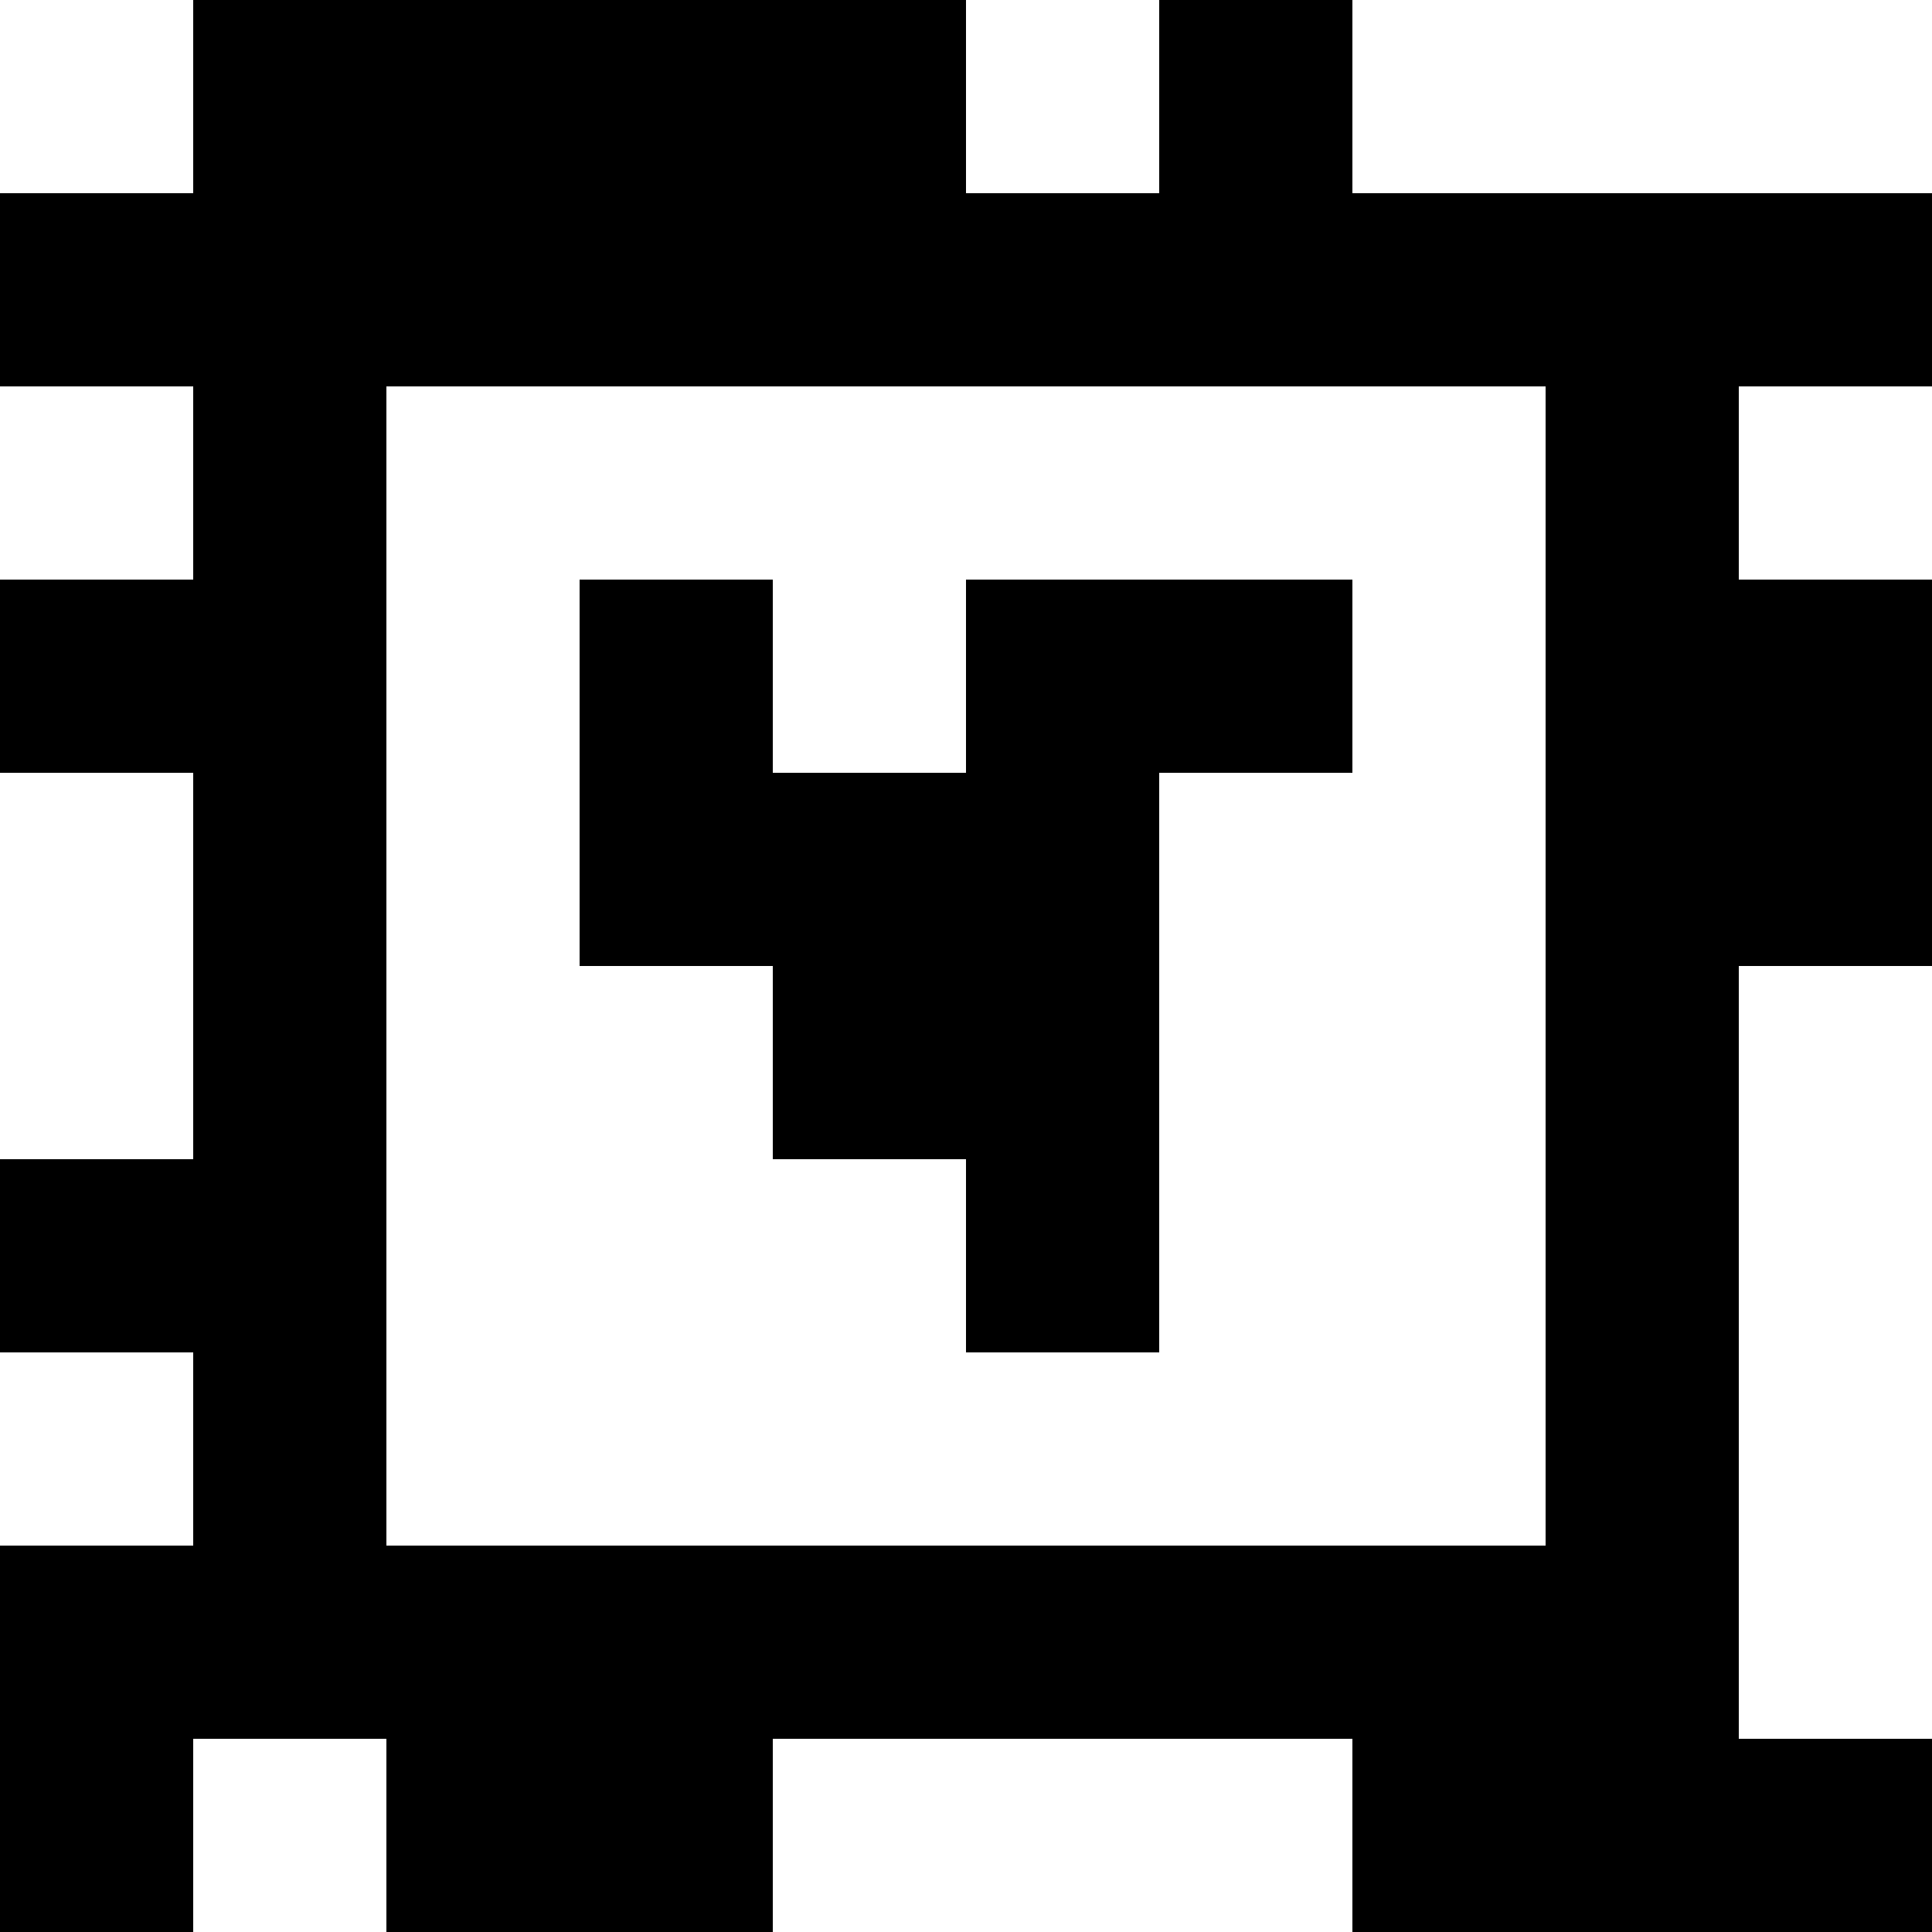 <?xml version="1.0" standalone="yes"?>
<svg xmlns="http://www.w3.org/2000/svg" width="100" height="100">
<rect width="100%" height="100%" fill="#808080" stroke="none"/>
<path style="fill:#ffffff; stroke:none;" d="M0 0L0 10L10 10L10 0L0 0z"/>
<path style="fill:#000000; stroke:none;" d="M10 0L10 10L0 10L0 20L10 20L10 30L0 30L0 40L10 40L10 60L0 60L0 70L10 70L10 80L0 80L0 100L10 100L10 90L20 90L20 100L40 100L40 90L70 90L70 100L100 100L100 90L90 90L90 50L100 50L100 30L90 30L90 20L100 20L100 10L70 10L70 0L60 0L60 10L50 10L50 0L10 0z"/>
<path style="fill:#ffffff; stroke:none;" d="M50 0L50 10L60 10L60 0L50 0M70 0L70 10L100 10L100 0L70 0M0 20L0 30L10 30L10 20L0 20M20 20L20 80L80 80L80 20L20 20M90 20L90 30L100 30L100 20L90 20z"/>
<path style="fill:#000000; stroke:none;" d="M30 30L30 50L40 50L40 60L50 60L50 70L60 70L60 40L70 40L70 30L50 30L50 40L40 40L40 30L30 30z"/>
<path style="fill:#ffffff; stroke:none;" d="M0 40L0 60L10 60L10 40L0 40M90 50L90 90L100 90L100 50L90 50M0 70L0 80L10 80L10 70L0 70M10 90L10 100L20 100L20 90L10 90M40 90L40 100L70 100L70 90L40 90z"/>
</svg>
